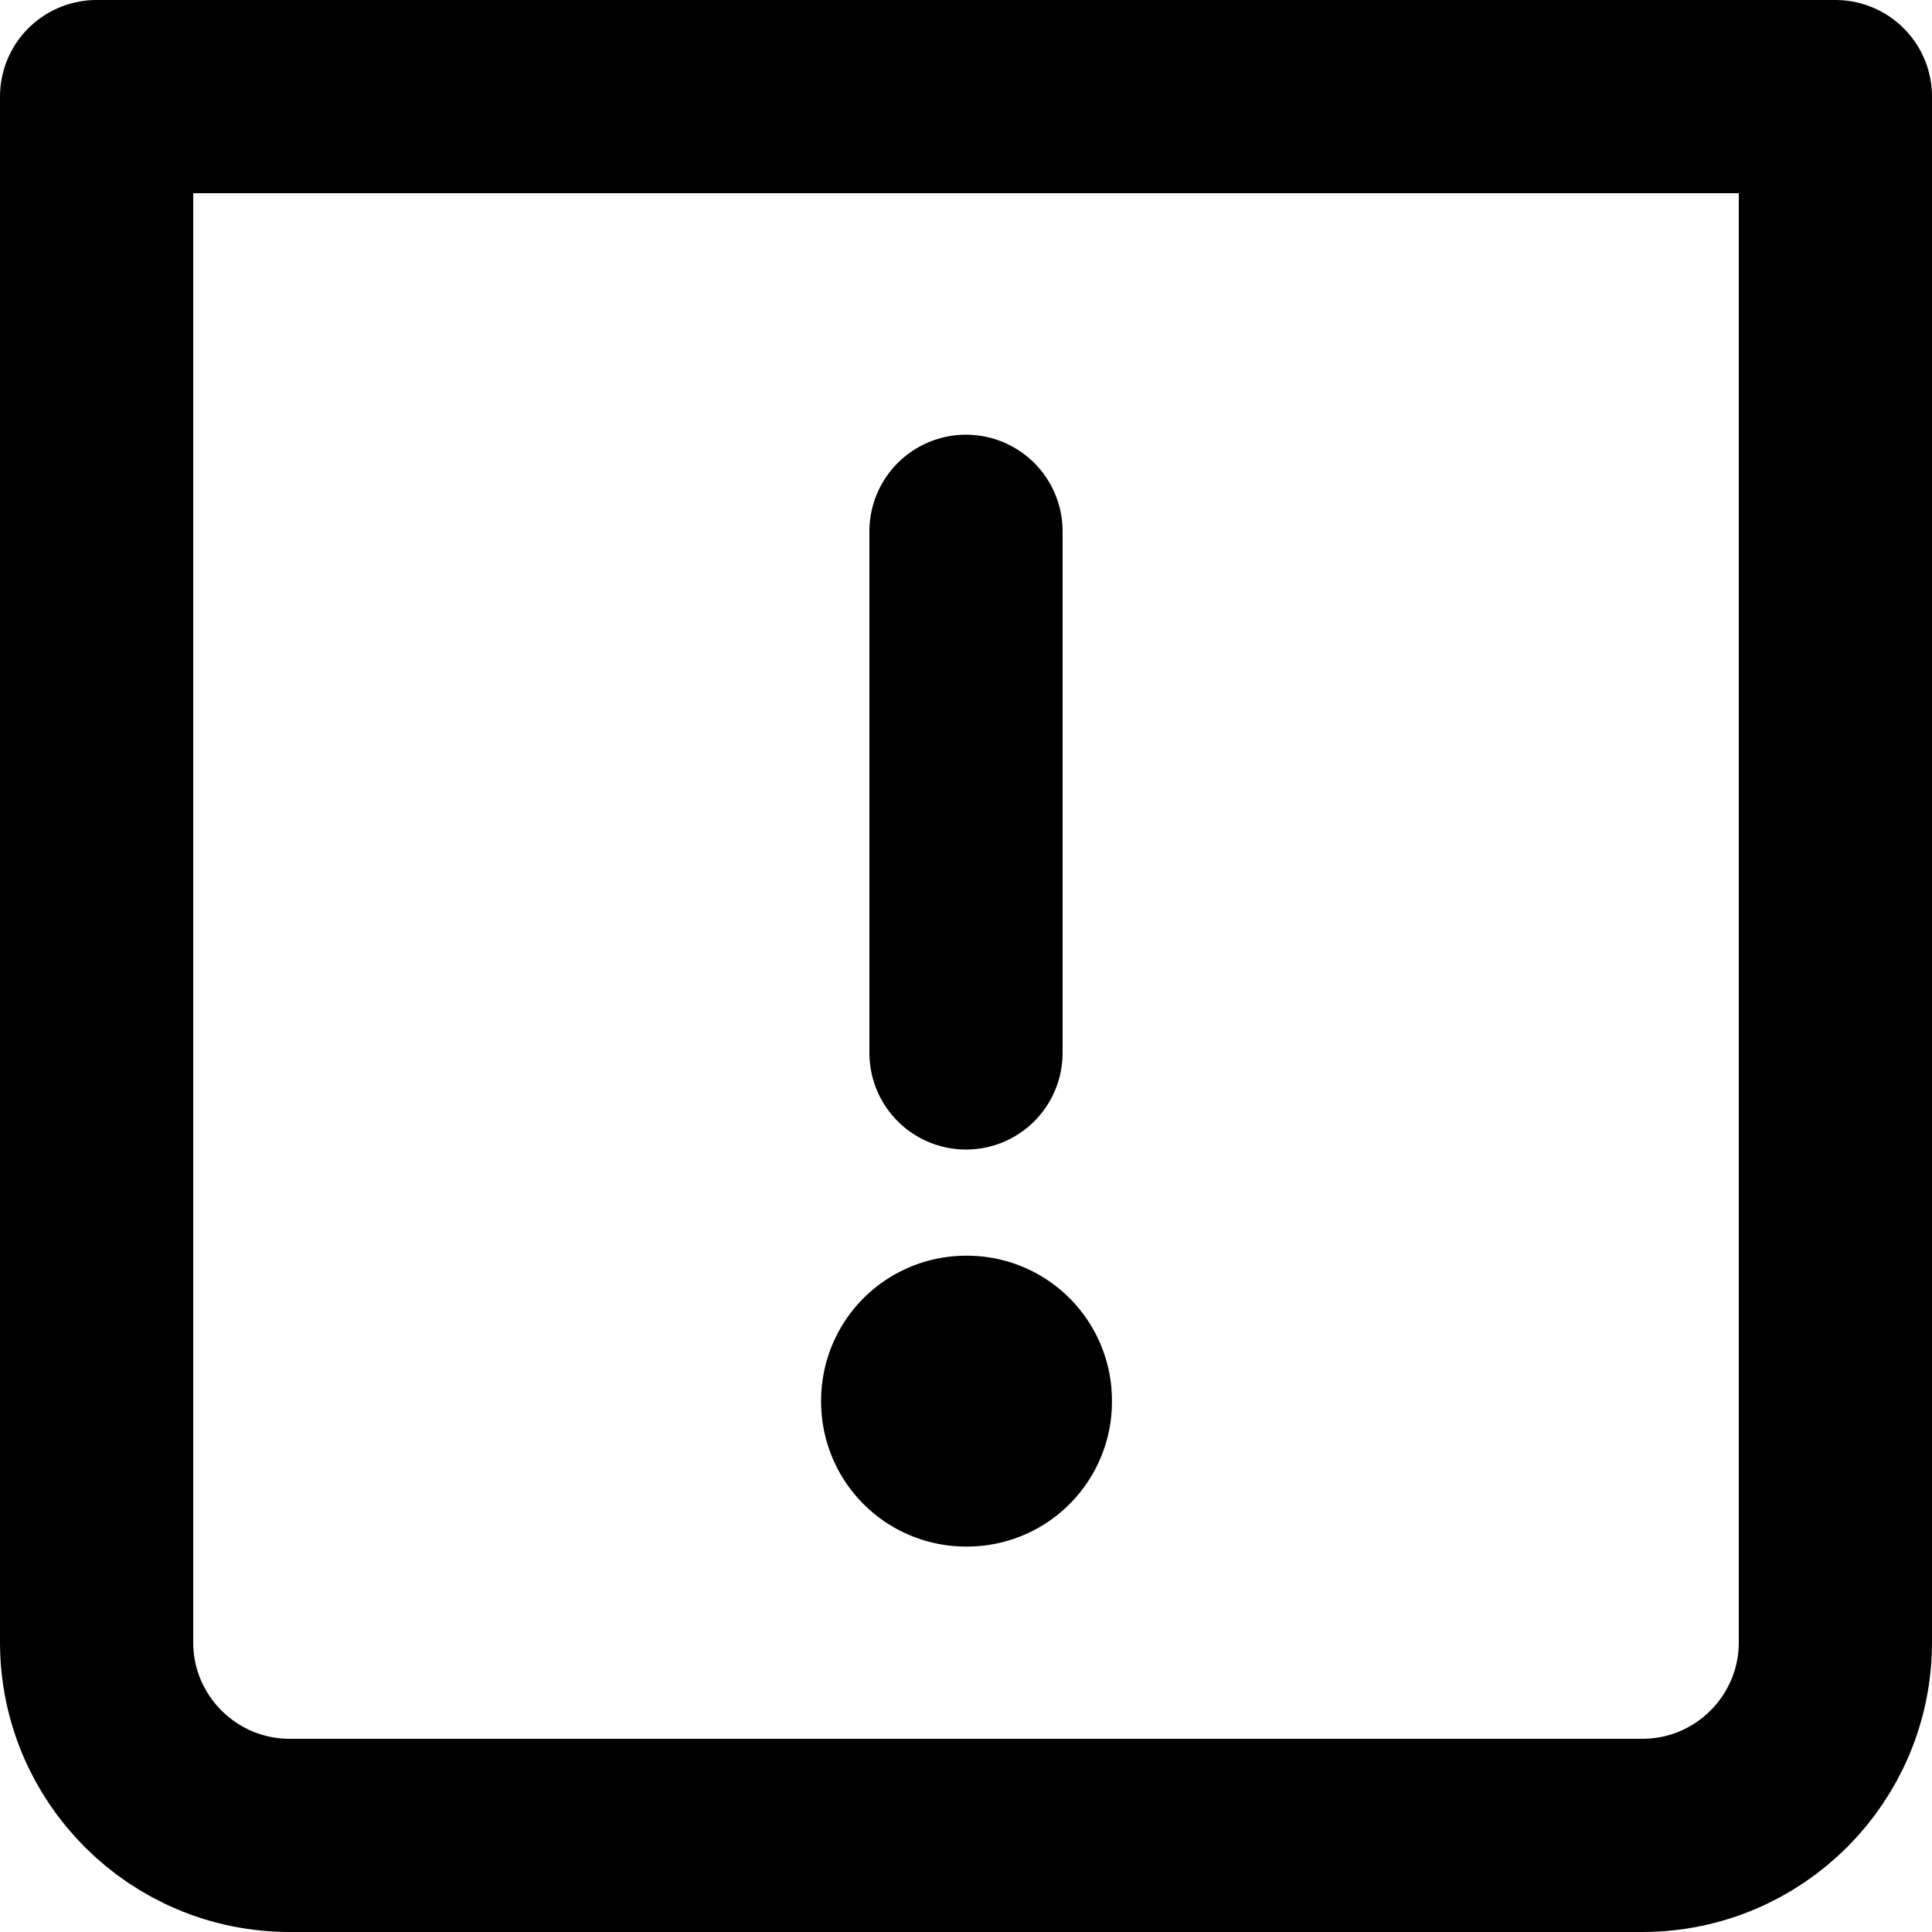 <svg width="20" height="20" viewBox="0 0 20 20" fill="none" xmlns="http://www.w3.org/2000/svg">
<path d="M1 1H19V17C19 18.105 18.105 19 17 19H3C1.895 19 1 18.105 1 17V1Z" stroke="#010000" stroke-width="2" stroke-linecap="round" stroke-linejoin="round"/>
<rect x="10" y="14.499" width="0.011" height="0.011" stroke="#010000" stroke-width="3" stroke-linejoin="round"/>
<path d="M10 10.9L10 5.5" stroke="#010000" stroke-width="2" stroke-linecap="round" stroke-linejoin="round"/>
</svg>
